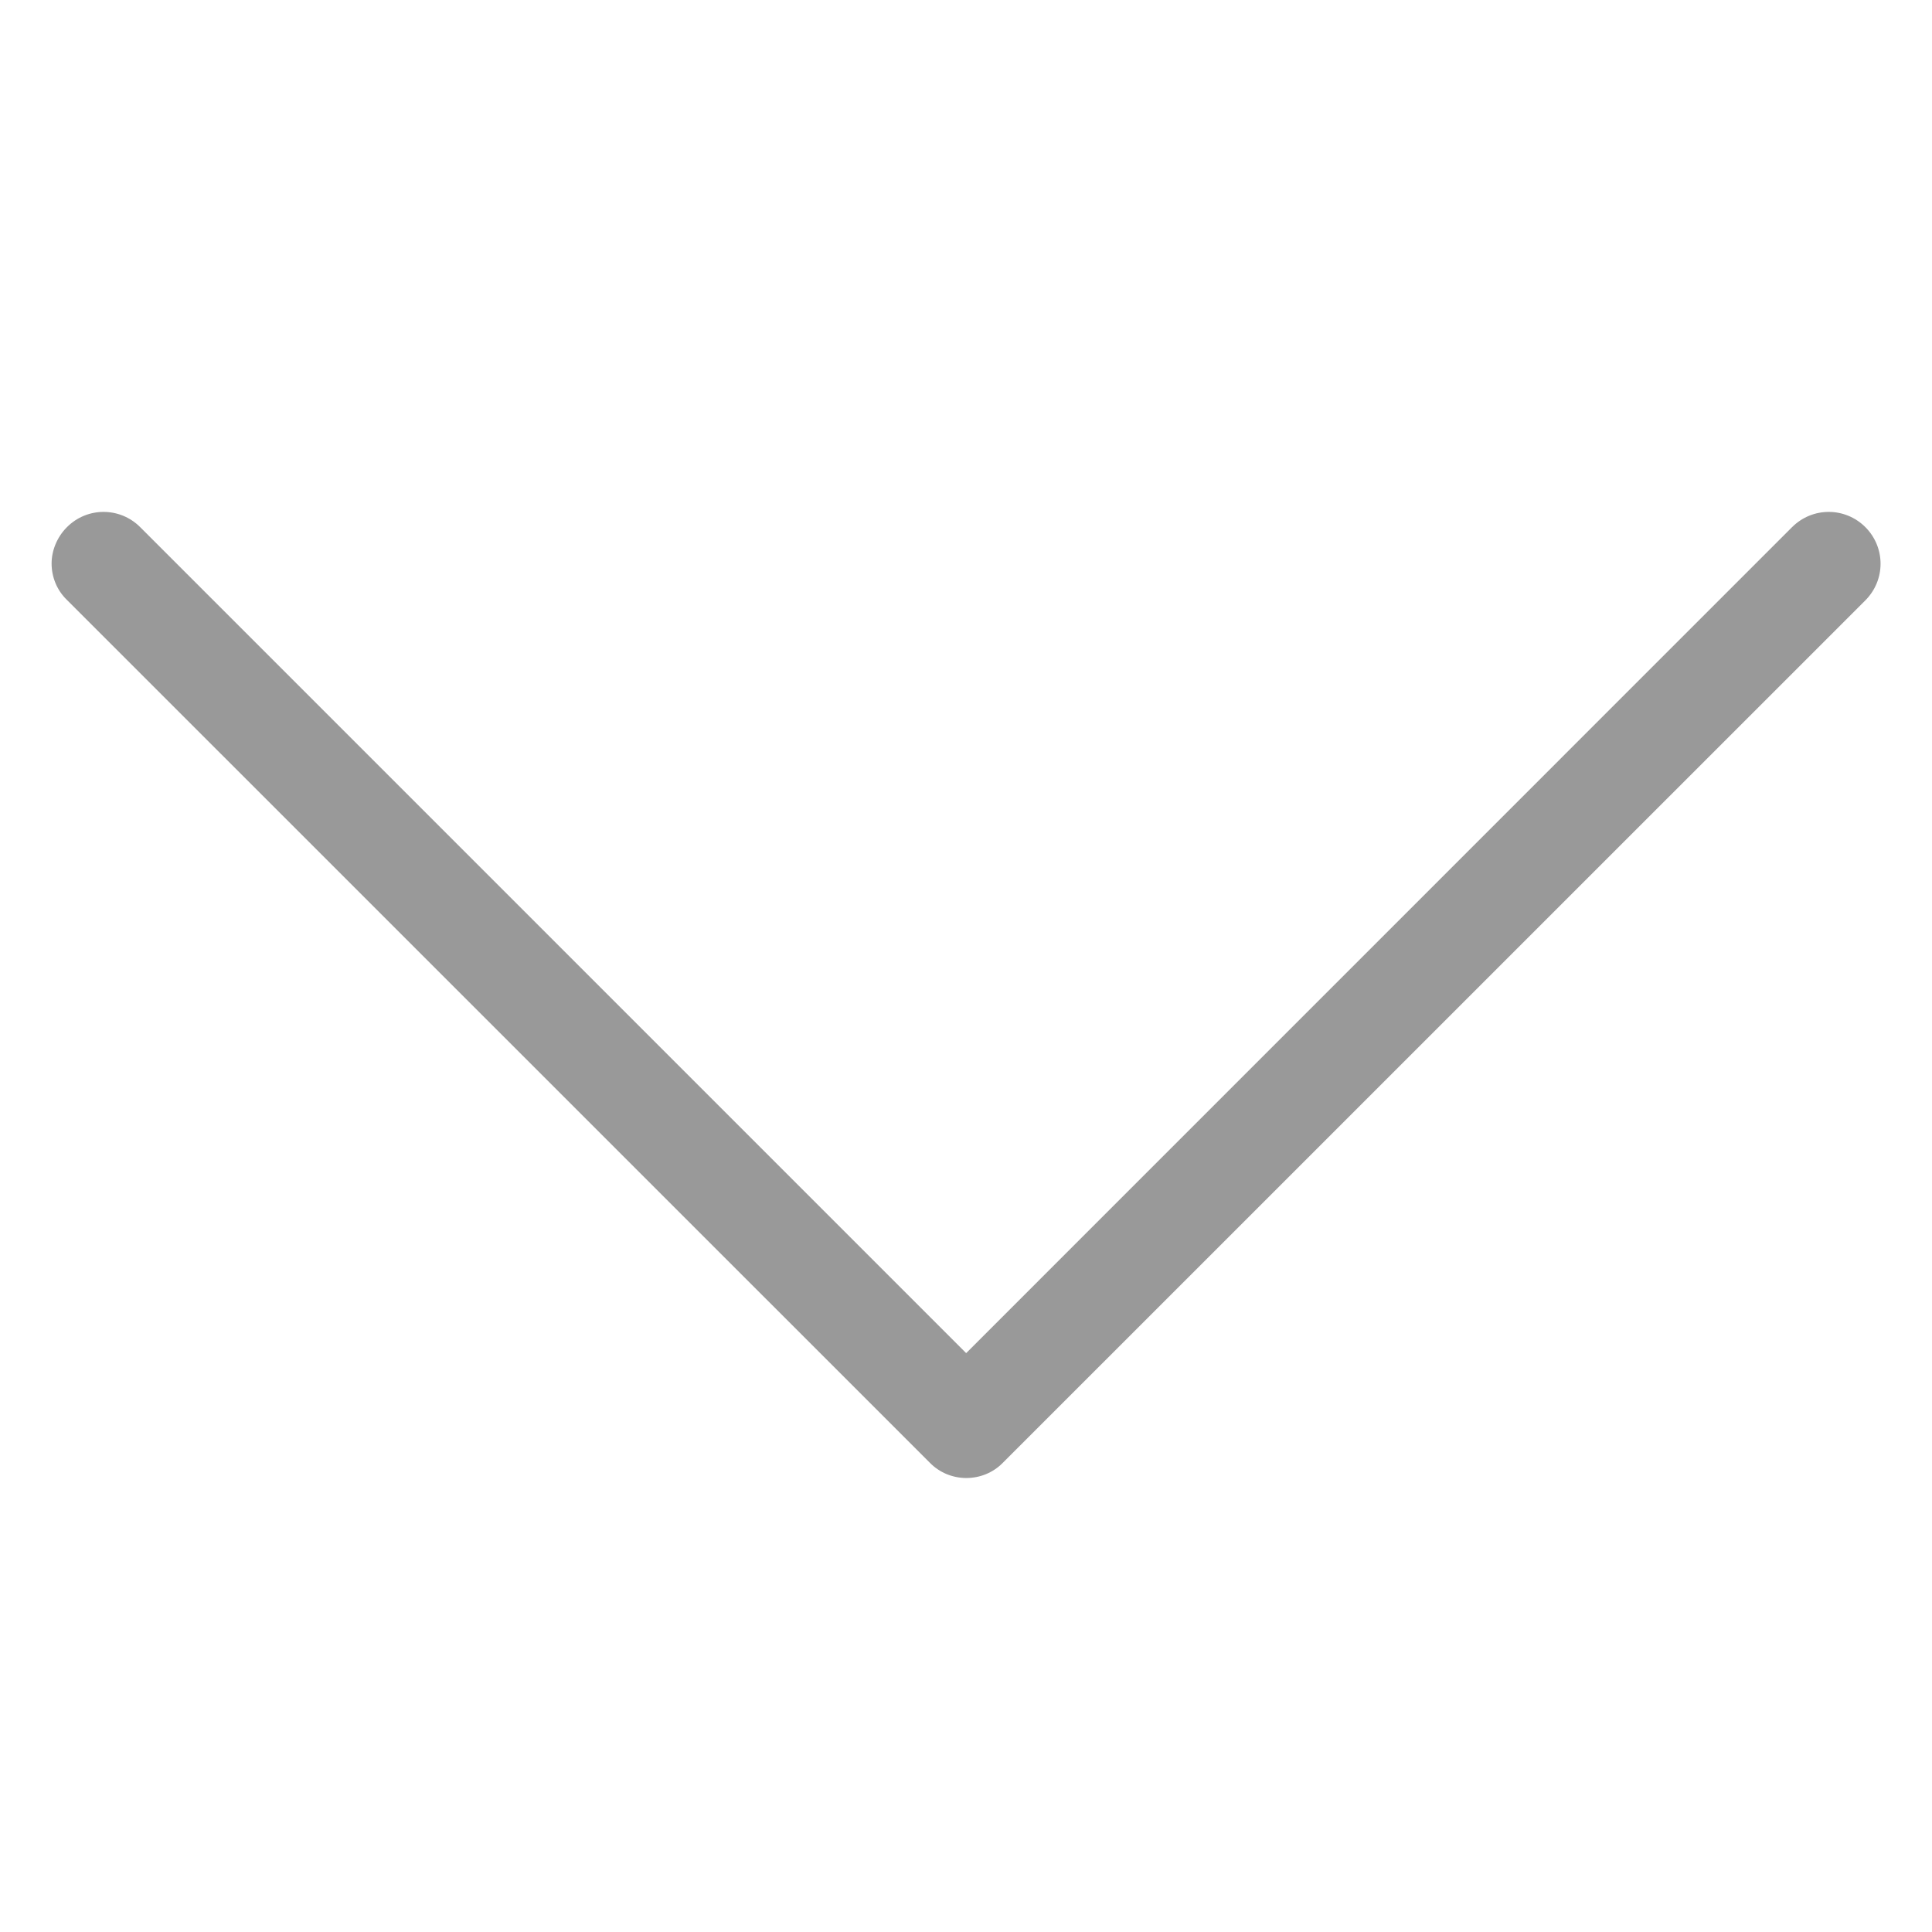 <?xml version="1.0" encoding="UTF-8"?>
<svg width="24px" height="24px" viewBox="0 0 24 24" version="1.1" xmlns="http://www.w3.org/2000/svg" xmlns:xlink="http://www.w3.org/1999/xlink">
    <!-- Generator: Sketch 41 (35326) - http://www.bohemiancoding.com/sketch -->
    <title>greeting</title>
    <desc>Created with Sketch.</desc>
    <defs></defs>
    <g id="Page-1" stroke="none" stroke-width="1" fill="none" fill-rule="evenodd">
        <g id="greeting" fill="#999999">
            <path d="M17.816,11.907 L7.099,1.189 C6.846,0.937 6.442,0.937 6.189,1.189 C5.937,1.442 5.937,1.846 6.189,2.099 L16.45,12.359 L6.189,22.62 C5.937,22.872 5.937,23.277 6.189,23.529 C6.313,23.653 6.48,23.72 6.642,23.72 C6.803,23.72 6.97,23.658 7.094,23.529 L17.811,12.811 C18.064,12.564 18.064,12.154 17.816,11.907 Z" id="Shape" transform="translate(12.001, 12.36) rotate(-270) translate(-12.001, -12.36) "></path>
        </g>
    </g>
</svg>